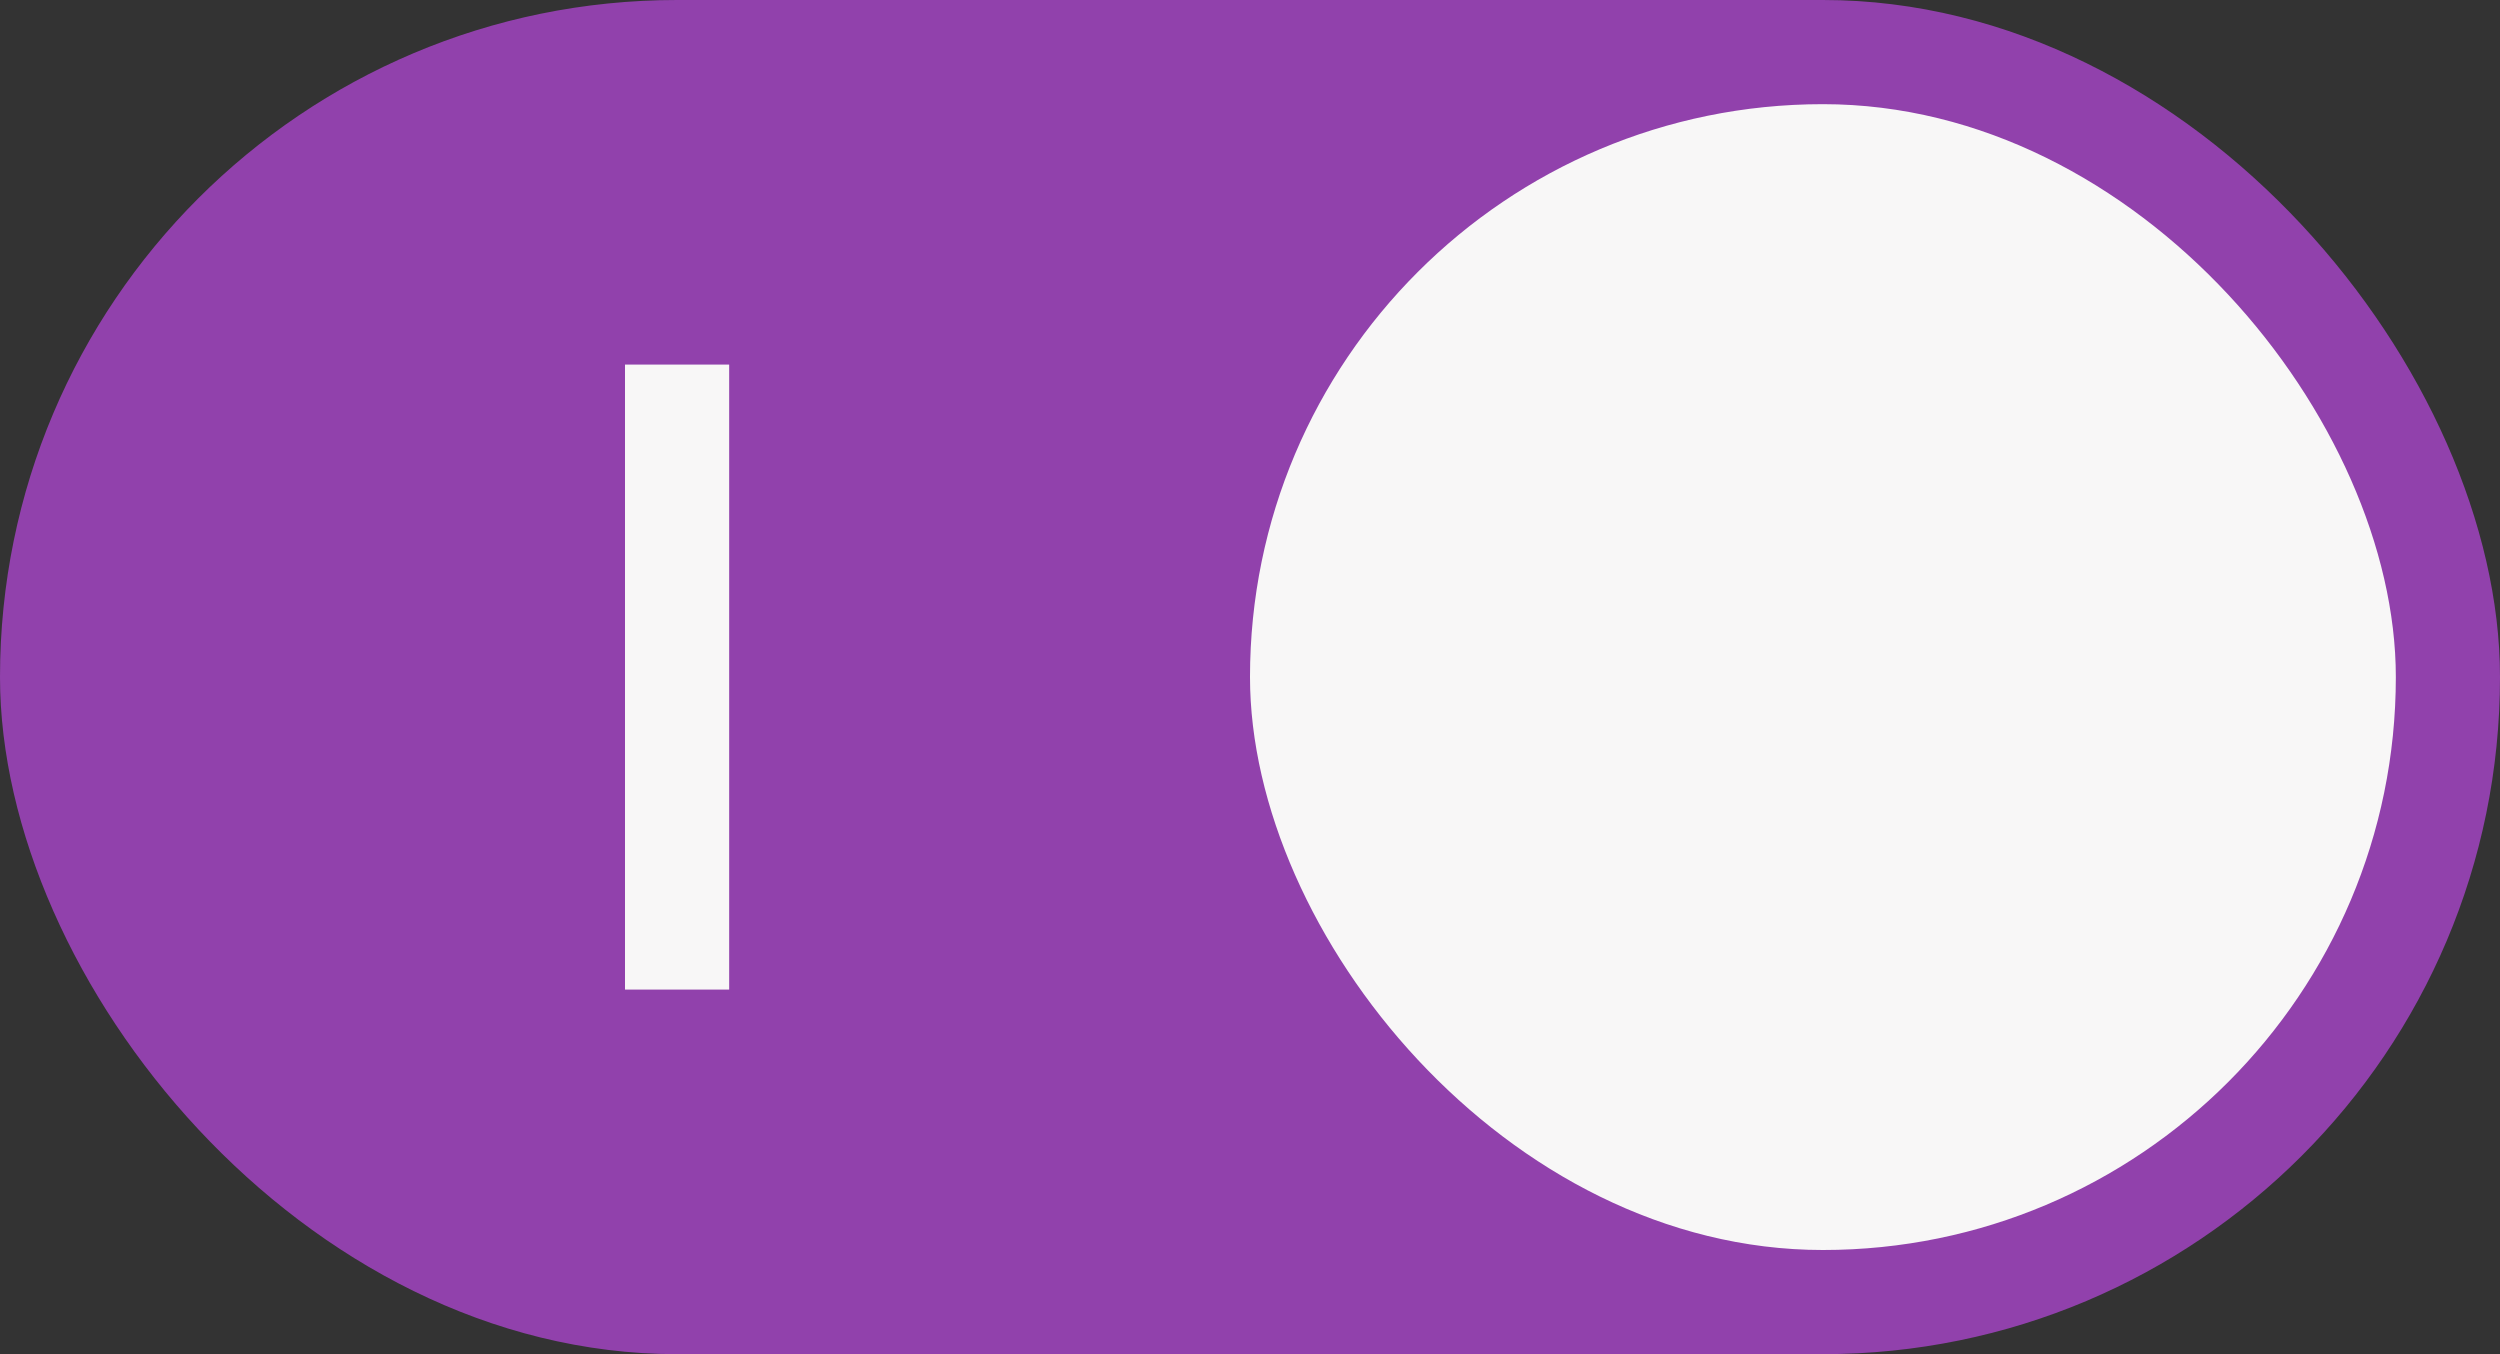 <?xml version="1.0" encoding="UTF-8" standalone="no"?>
<svg
   width="48"
   height="26"
   version="1.1"
   id="svg1651"
   sodipodi:docname="toggle-on-hc.svg"
   inkscape:version="1.2.2 (b0a8486541, 2022-12-01)"
   inkscape:export-filename="toggle-on-hc.svg"
   inkscape:export-xdpi="96"
   inkscape:export-ydpi="96"
   xmlns:inkscape="http://www.inkscape.org/namespaces/inkscape"
   xmlns:sodipodi="http://sodipodi.sourceforge.net/DTD/sodipodi-0.dtd"
   xmlns="http://www.w3.org/2000/svg"
   xmlns:svg="http://www.w3.org/2000/svg">
  <rect width="100%" height="100%" fill="#333333" stroke="none"/>
  <defs
     id="defs1655" />
  <sodipodi:namedview
     id="namedview1653"
     pagecolor="#505050"
     bordercolor="#eeeeee"
     borderopacity="1"
     inkscape:showpageshadow="0"
     inkscape:pageopacity="0"
     inkscape:pagecheckerboard="0"
     inkscape:deskcolor="#505050"
     showgrid="false"
     inkscape:zoom="28.270833"
     inkscape:cx="18.128224"
     inkscape:cy="13.016949"
     inkscape:window-width="1920"
     inkscape:window-height="1011"
     inkscape:window-x="0"
     inkscape:window-y="0"
     inkscape:window-maximized="1"
     inkscape:current-layer="g1647" />
  <g
     transform="translate(0 -291.18)"
     stroke="none"
     id="g1647">
    <rect
       style="fill:#9141ac;stroke:none;stroke-width:1;marker:none;fill-opacity:1"
       width="48"
       height="26"
       y="291.18"
       ry="13"
       fill="#3081e3"
       rx="13"
       id="rect1643" />
    <rect
       ry="11"
       rx="11"
       y="293.18"
       x="24"
       height="22"
       width="22"
       style="stroke:none;stroke-width:1;marker:none"
       fill="#f8f7f7"
       id="rect1645" />
  </g>
  <path
     style="fill:#f8f7f7;fill-opacity:1;stroke:none;stroke-width:2;stroke-linejoin:round;stroke-dashoffset:2"
     d="M14 7v12h-2V7Z"
     id="path1649" />
</svg>
